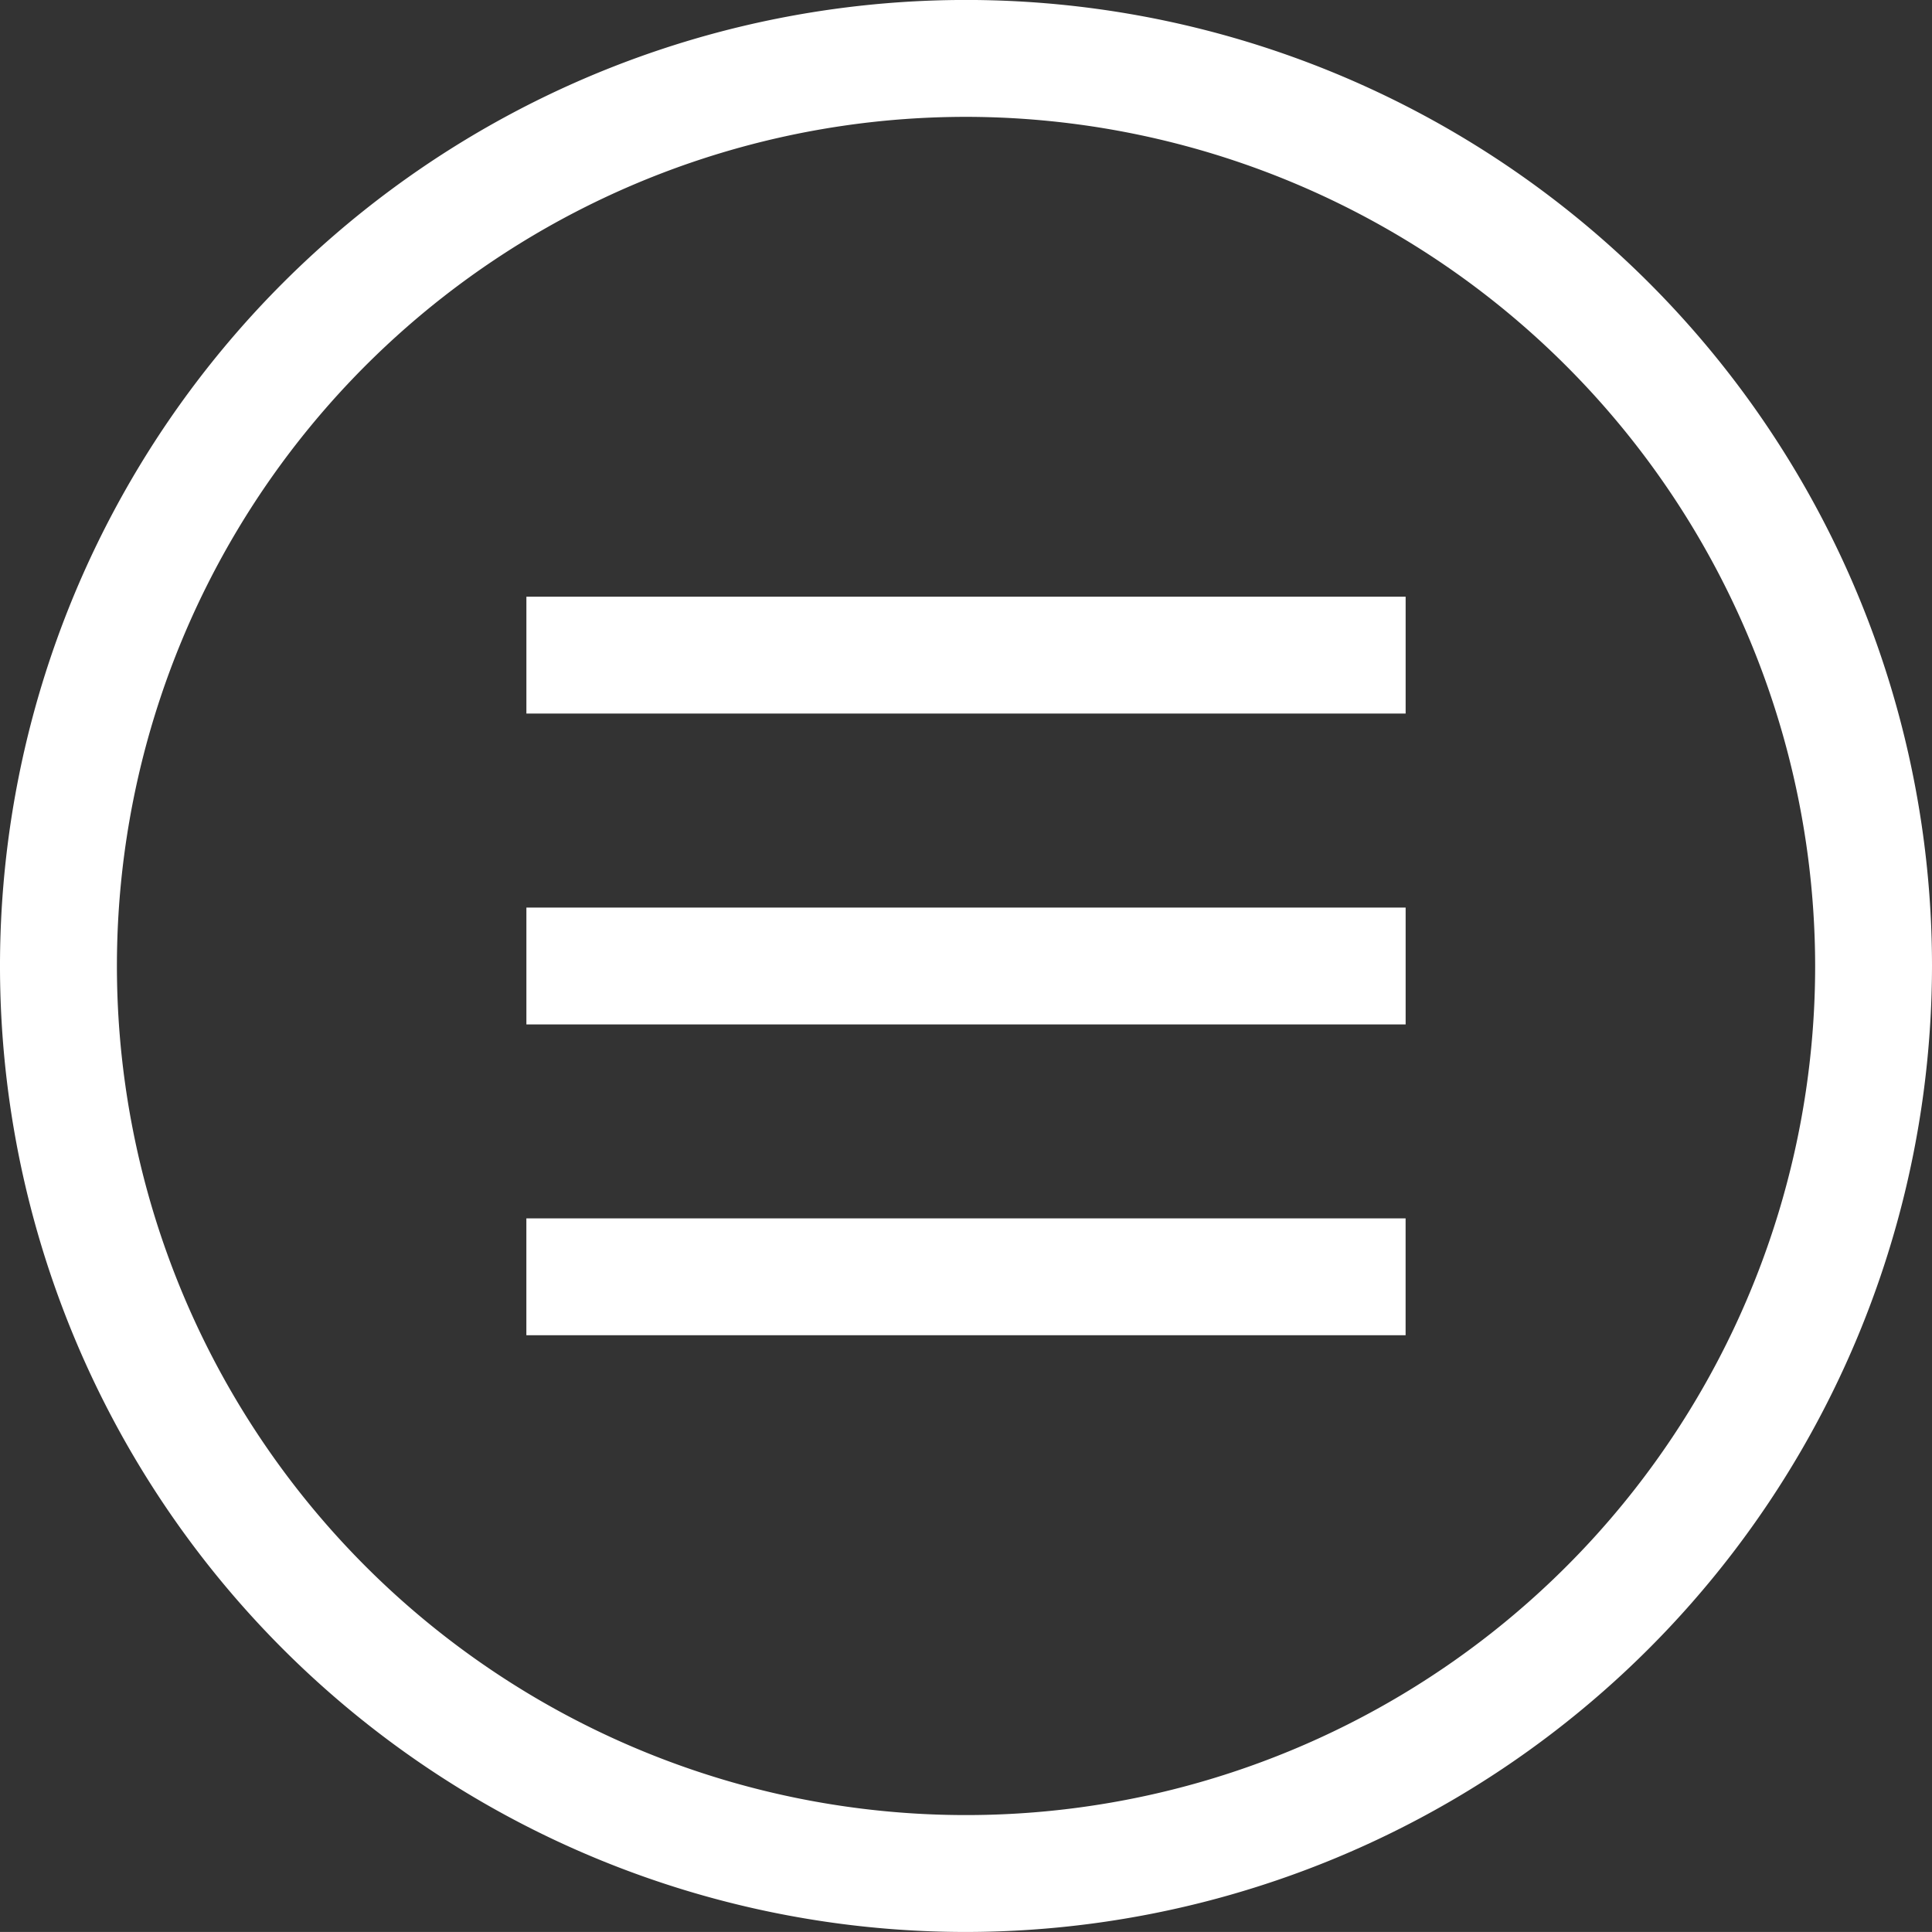 <svg xmlns="http://www.w3.org/2000/svg" viewBox="0 0 54 53.998">
  <rect x="0" y="0" width="54" height="53.998" fill="#333333" stroke="none"/>
  <defs>
    <style>
      .cls-1 {
        fill: #fff;
      }
    </style>
  </defs>
  <g id="menu" transform="translate(0 -0.001)">
    <g id="Groupe_33" data-name="Groupe 33" transform="translate(0 0.001)">
      <path id="Tracé_98" data-name="Tracé 98" class="cls-1" d="M27,54A27,27,0,1,1,54,27,27.03,27.03,0,0,1,27,54ZM27,3.267A23.733,23.733,0,1,0,50.734,27,23.761,23.761,0,0,0,27,3.267Z" transform="translate(0 -0.001)"/>
      <rect id="Rectangle_16" data-name="Rectangle 16" class="cls-1" width="24.575" height="3.266" transform="translate(14.713 25.367)"/>
      <rect id="Rectangle_17" data-name="Rectangle 17" class="cls-1" width="24.575" height="3.266" transform="translate(14.713 16.678)"/>
      <rect id="Rectangle_18" data-name="Rectangle 18" class="cls-1" width="24.575" height="3.266" transform="translate(14.712 34.054)"/>
    </g>
  </g>
</svg>
